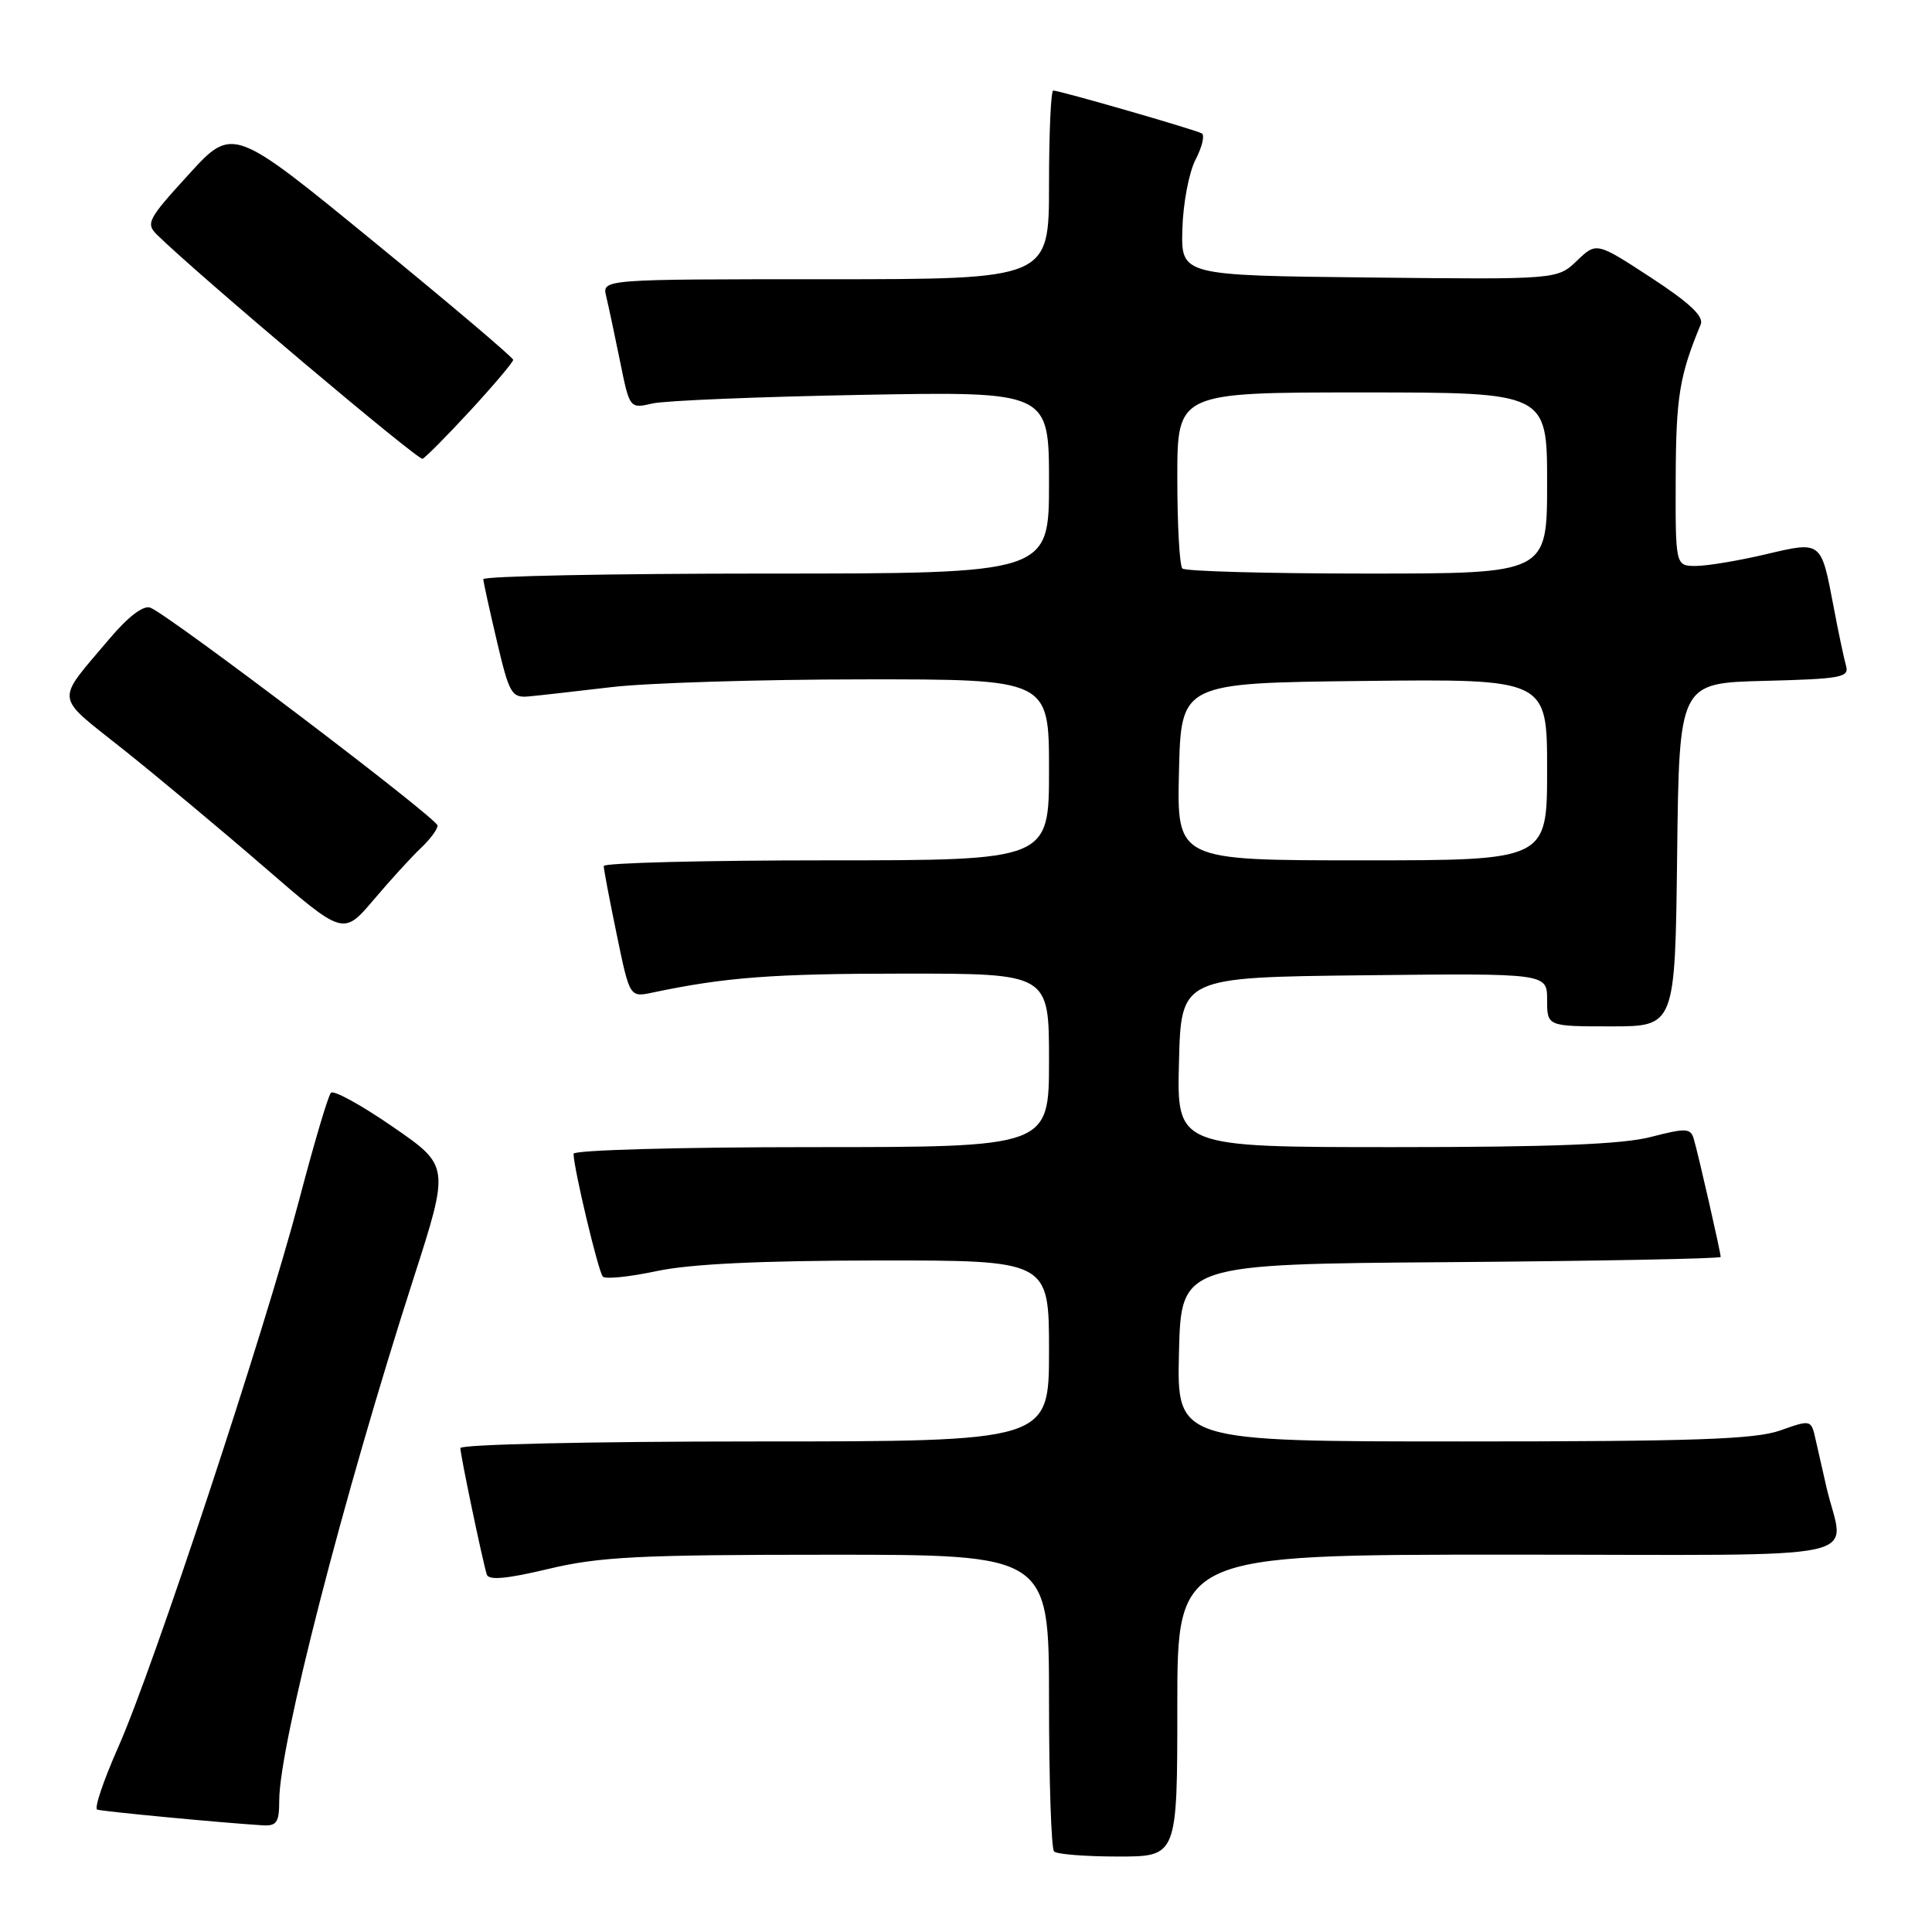 <?xml version="1.0" encoding="UTF-8" standalone="no"?>
<!DOCTYPE svg PUBLIC "-//W3C//DTD SVG 1.1//EN" "http://www.w3.org/Graphics/SVG/1.1/DTD/svg11.dtd" >
<svg xmlns="http://www.w3.org/2000/svg" xmlns:xlink="http://www.w3.org/1999/xlink" version="1.1" viewBox="0 0 256 256">
 <g >
 <path fill="currentColor"
d=" M 156.00 226.00 C 156.00 206.00 156.00 206.00 200.02 206.00 C 249.47 206.00 244.31 207.11 242.00 197.00 C 241.56 195.07 240.93 192.28 240.59 190.80 C 239.99 188.09 239.99 188.09 235.87 189.55 C 232.54 190.72 224.44 191.00 193.84 191.00 C 155.94 191.00 155.94 191.00 156.22 179.25 C 156.50 167.50 156.50 167.50 192.25 167.24 C 211.91 167.09 228.00 166.78 228.00 166.55 C 228.00 165.96 225.02 152.87 224.43 150.90 C 224.01 149.48 223.40 149.45 218.76 150.65 C 214.99 151.63 205.69 152.00 184.75 152.00 C 155.93 152.00 155.93 152.00 156.22 140.75 C 156.50 129.50 156.50 129.50 180.75 129.23 C 205.00 128.96 205.00 128.96 205.00 132.48 C 205.00 136.00 205.00 136.00 213.48 136.00 C 221.96 136.00 221.96 136.00 222.23 113.25 C 222.50 90.50 222.50 90.50 233.81 90.22 C 243.95 89.96 245.06 89.76 244.61 88.22 C 244.34 87.27 243.59 83.75 242.96 80.39 C 241.29 71.61 241.40 71.69 233.92 73.46 C 230.39 74.29 226.26 74.98 224.75 74.99 C 222.00 75.00 222.00 75.00 222.04 63.25 C 222.08 52.57 222.55 49.74 225.35 43.00 C 225.80 41.93 223.91 40.15 218.76 36.78 C 211.54 32.07 211.54 32.07 208.95 34.55 C 206.35 37.04 206.35 37.04 181.43 36.77 C 156.50 36.50 156.50 36.50 156.67 30.36 C 156.76 26.99 157.54 22.85 158.41 21.17 C 159.28 19.49 159.66 17.92 159.25 17.68 C 158.40 17.19 140.42 12.00 139.56 12.00 C 139.25 12.00 139.00 17.62 139.00 24.50 C 139.00 37.00 139.00 37.00 109.39 37.00 C 79.78 37.00 79.78 37.00 80.32 39.25 C 80.62 40.49 81.44 44.35 82.15 47.83 C 83.43 54.16 83.43 54.16 86.47 53.46 C 88.14 53.08 100.64 52.57 114.25 52.32 C 139.00 51.87 139.00 51.87 139.00 63.94 C 139.00 76.00 139.00 76.00 101.50 76.00 C 80.88 76.00 64.02 76.34 64.04 76.75 C 64.06 77.16 64.88 80.88 65.85 85.00 C 67.48 91.93 67.79 92.48 70.05 92.28 C 71.40 92.16 76.33 91.60 81.00 91.05 C 85.67 90.49 100.64 90.03 114.25 90.02 C 139.00 90.00 139.00 90.00 139.00 102.00 C 139.00 114.00 139.00 114.00 109.50 114.00 C 93.28 114.00 80.00 114.34 80.00 114.75 C 79.99 115.16 80.77 119.25 81.72 123.83 C 83.44 132.16 83.44 132.16 86.47 131.52 C 96.09 129.49 102.41 129.01 119.75 129.01 C 139.00 129.00 139.00 129.00 139.00 140.50 C 139.00 152.00 139.00 152.00 107.50 152.00 C 90.10 152.00 76.00 152.39 76.00 152.88 C 76.00 154.74 79.28 168.53 79.88 169.16 C 80.22 169.52 83.42 169.19 87.00 168.43 C 91.43 167.48 100.74 167.04 116.25 167.02 C 139.00 167.00 139.00 167.00 139.00 179.00 C 139.00 191.00 139.00 191.00 100.00 191.00 C 78.30 191.00 61.00 191.39 61.00 191.88 C 61.00 192.78 63.89 206.61 64.50 208.63 C 64.75 209.43 67.14 209.21 72.67 207.89 C 79.39 206.28 84.63 206.01 109.75 206.01 C 139.00 206.00 139.00 206.00 139.00 225.33 C 139.00 235.97 139.30 244.97 139.67 245.33 C 140.03 245.70 143.86 246.00 148.17 246.00 C 156.00 246.00 156.00 246.00 156.00 226.00 Z  M 37.00 238.57 C 37.00 231.33 45.48 198.34 54.76 169.50 C 59.59 154.50 59.59 154.50 52.04 149.30 C 47.90 146.44 44.21 144.41 43.85 144.80 C 43.48 145.18 41.59 151.57 39.64 159.00 C 35.03 176.50 20.25 221.22 15.67 231.50 C 13.72 235.90 12.46 239.62 12.88 239.78 C 13.59 240.03 29.38 241.53 34.75 241.86 C 36.67 241.98 37.00 241.50 37.00 238.57 Z  M 55.75 112.39 C 56.99 111.22 57.99 109.87 57.98 109.39 C 57.96 108.44 22.39 81.47 19.92 80.52 C 18.99 80.17 16.99 81.70 14.48 84.67 C 7.27 93.21 7.12 91.97 16.29 99.27 C 20.80 102.86 29.22 109.88 35.00 114.88 C 45.49 123.96 45.49 123.96 49.50 119.24 C 51.70 116.64 54.51 113.56 55.75 112.39 Z  M 62.35 54.37 C 65.46 50.99 68.00 47.98 68.00 47.68 C 68.00 47.38 59.64 40.29 49.41 31.93 C 30.83 16.73 30.83 16.73 25.00 23.12 C 19.57 29.06 19.28 29.61 20.83 31.13 C 26.28 36.47 55.39 61.03 55.99 60.79 C 56.38 60.63 59.24 57.74 62.35 54.37 Z  M 156.22 102.25 C 156.50 90.50 156.50 90.50 180.75 90.23 C 205.00 89.96 205.00 89.96 205.00 101.98 C 205.00 114.00 205.00 114.00 180.47 114.00 C 155.94 114.00 155.94 114.00 156.22 102.25 Z  M 156.67 75.33 C 156.30 74.97 156.00 69.57 156.00 63.33 C 156.00 52.00 156.00 52.00 180.50 52.00 C 205.00 52.00 205.00 52.00 205.00 64.00 C 205.00 76.00 205.00 76.00 181.17 76.00 C 168.06 76.00 157.03 75.70 156.67 75.33 Z "/>
</g>
</svg>